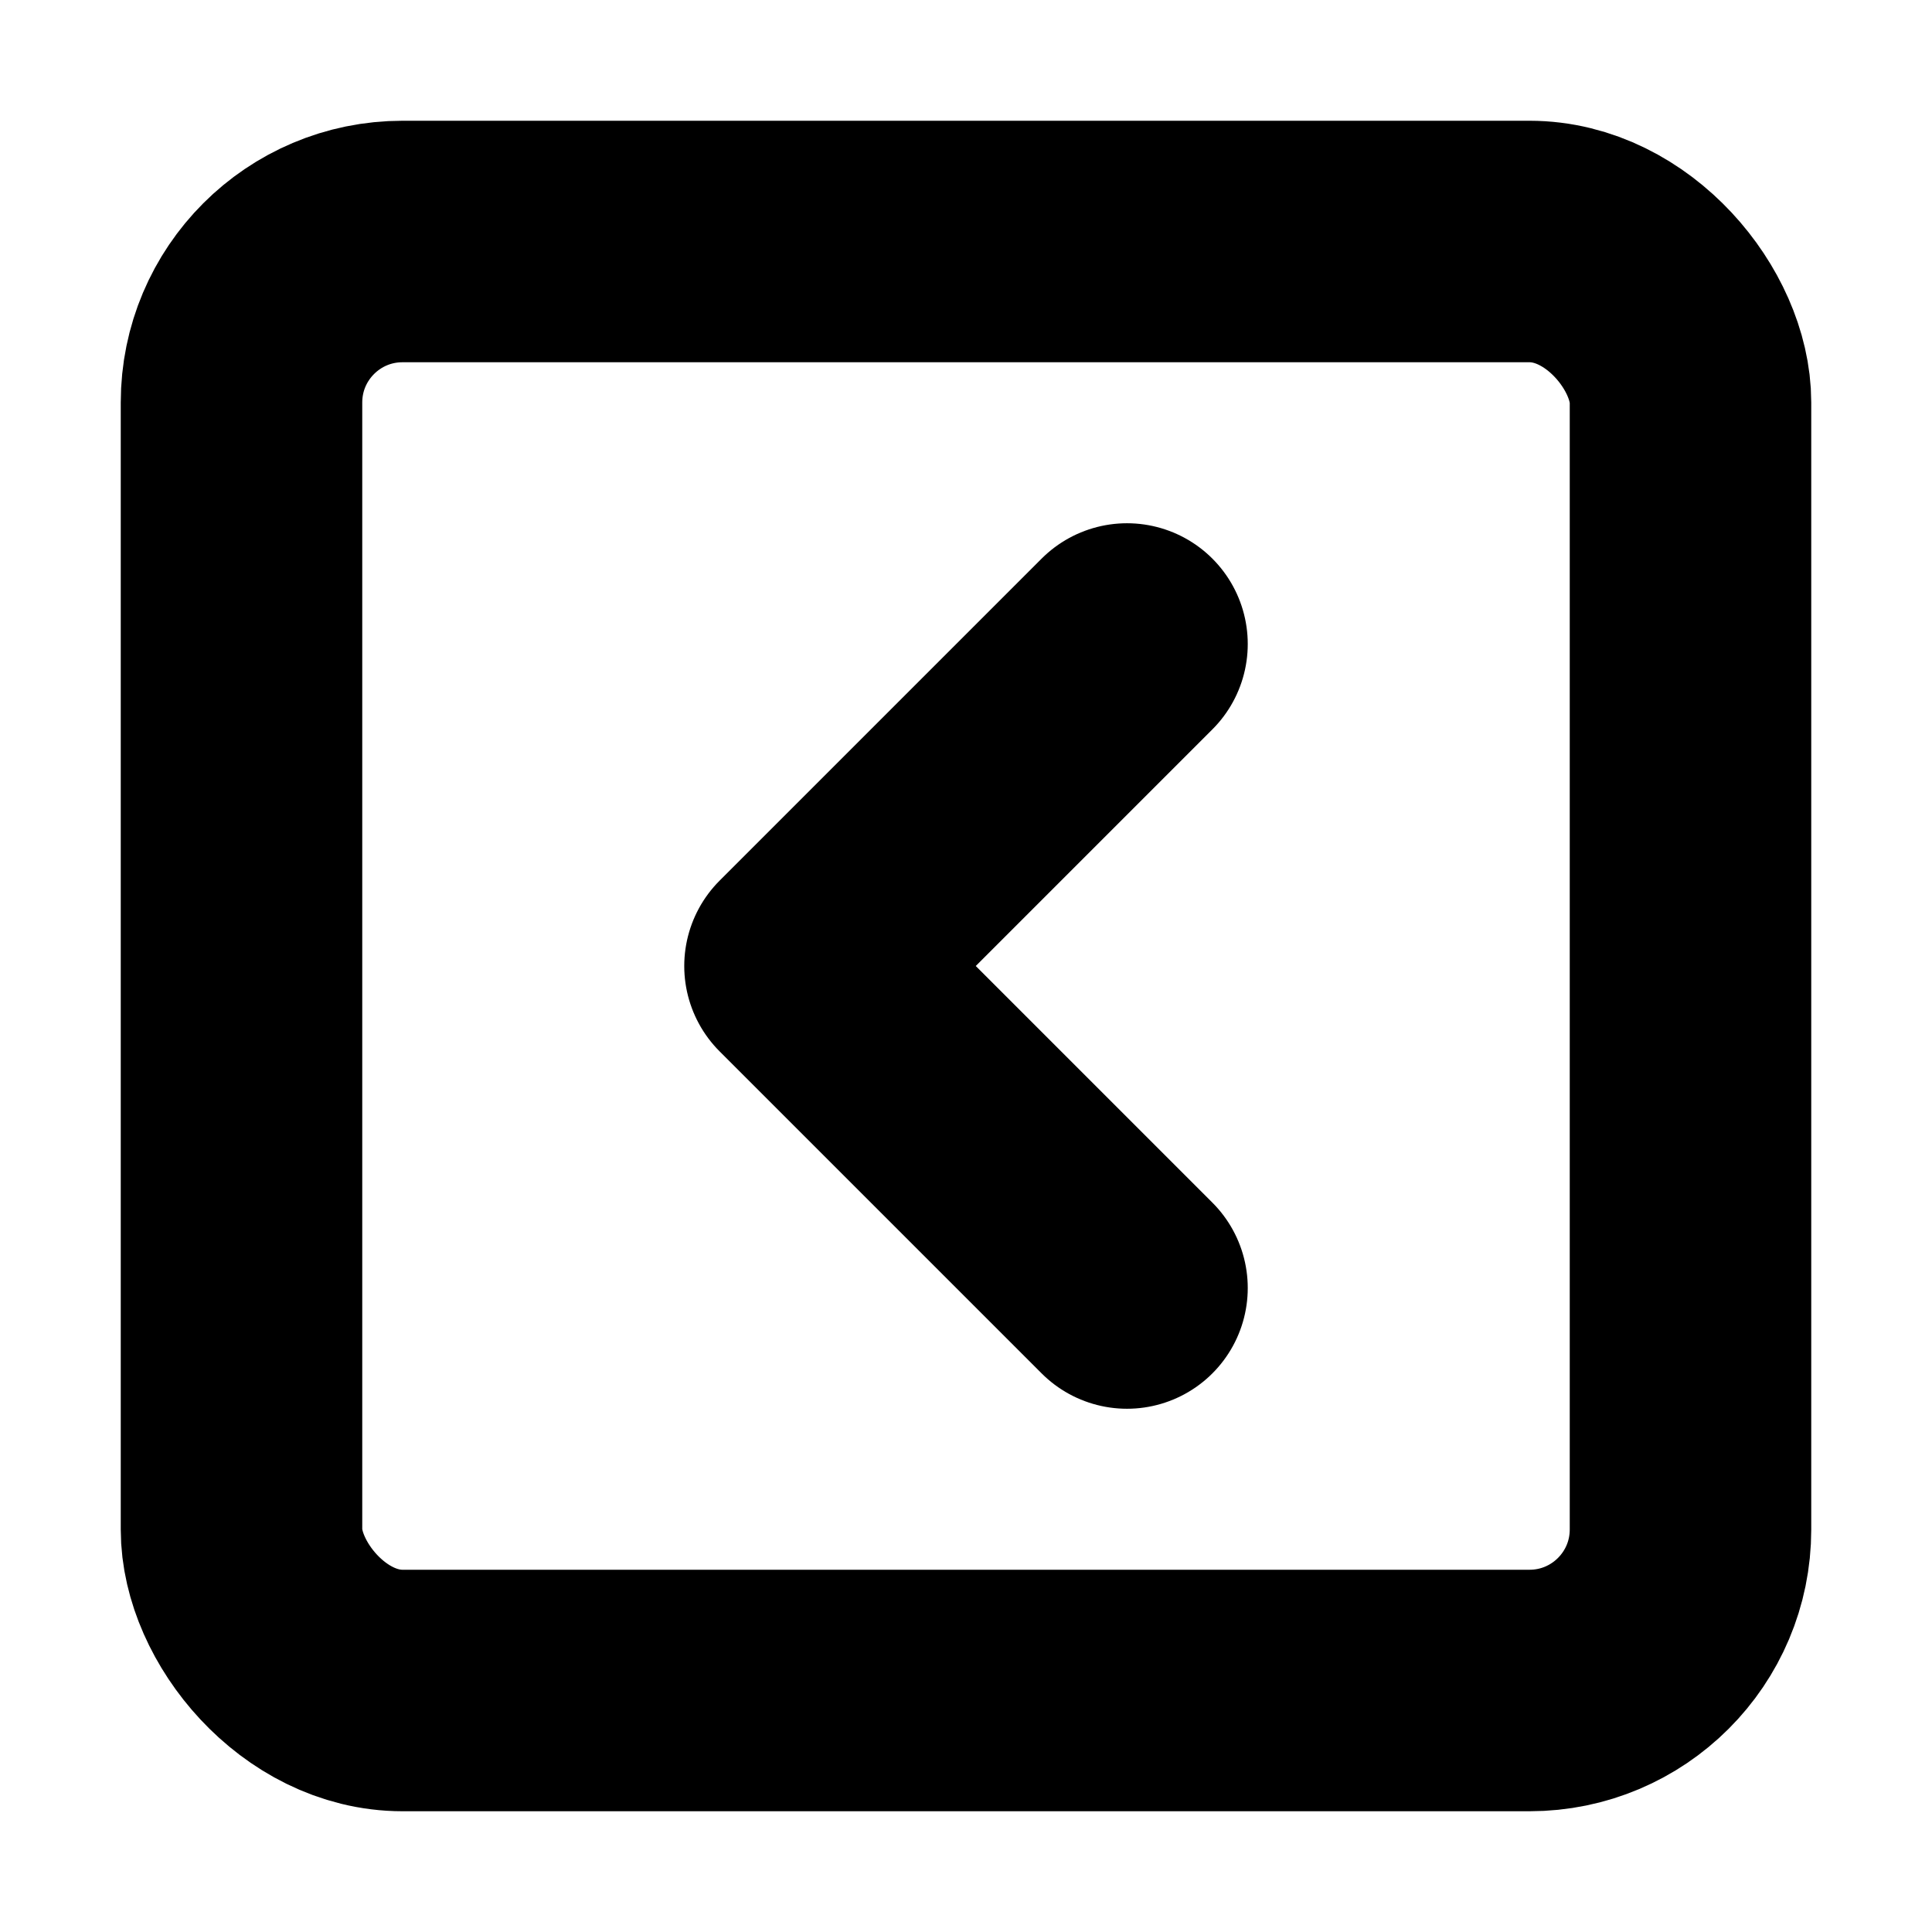 <!-- @license lucide-static v0.394.0 - ISC -->
<svg
    xmlns="http://www.w3.org/2000/svg"
    class="lucide lucide-square-chevron-left"
    width="24"
    height="24"
    viewBox="0 0 24 24"
    fill="none"
    stroke="currentColor"
    stroke-width="3"
    stroke-linecap="round"
    stroke-linejoin="round"
>
    <rect x="3" y="3" width="18" height="18" rx="2" />
    <path d="m14 16-4-4 4-4" />
</svg>
